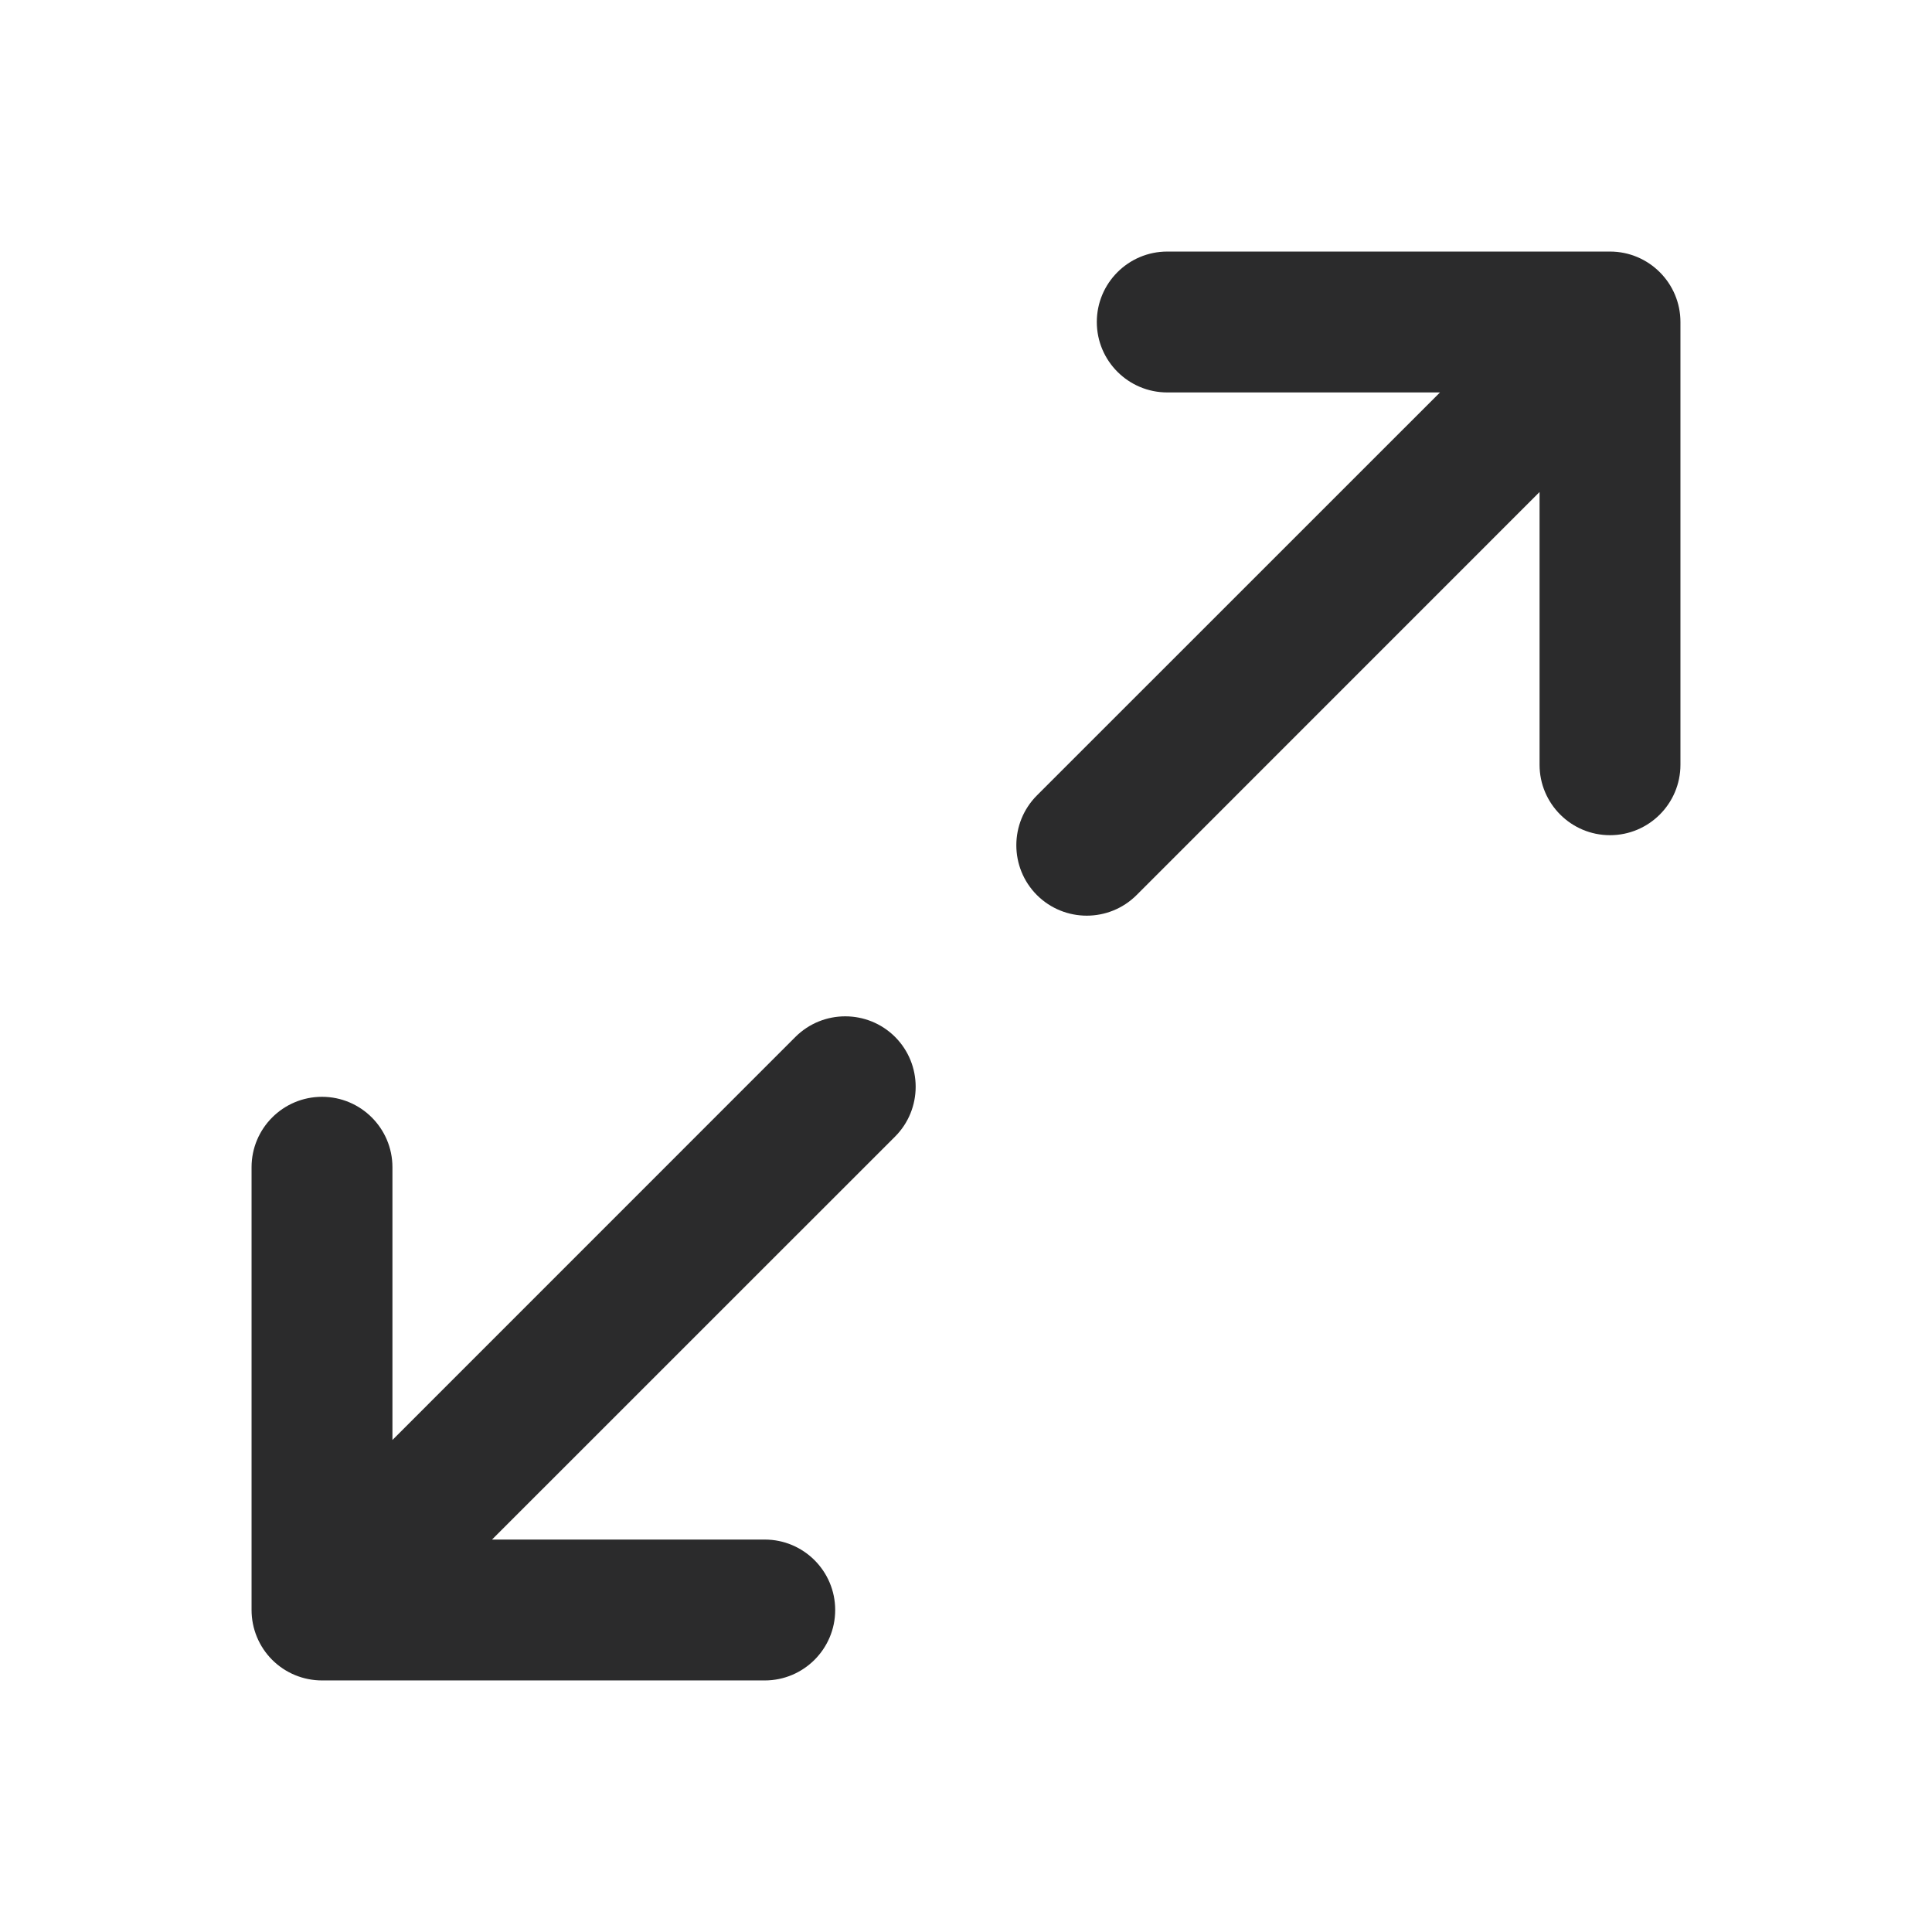 <svg width="24" height="24" viewBox="0 0 24 24" fill="none" xmlns="http://www.w3.org/2000/svg">
<path fill-rule="evenodd" clip-rule="evenodd" d="M14.5 3.125C14.017 3.125 13.625 3.517 13.625 4C13.625 4.483 14.017 4.875 14.5 4.875H17.888L12.881 9.881C12.54 10.223 12.54 10.777 12.881 11.119C13.223 11.46 13.777 11.46 14.119 11.119L19.125 6.112V9.5C19.125 9.983 19.517 10.375 20 10.375C20.483 10.375 20.875 9.983 20.875 9.5V4C20.875 3.517 20.483 3.125 20 3.125H14.5ZM4 20.875H9.5C9.983 20.875 10.375 20.483 10.375 20C10.375 19.517 9.983 19.125 9.5 19.125H6.112L11.119 14.119C11.46 13.777 11.46 13.223 11.119 12.881C10.777 12.54 10.223 12.54 9.881 12.881L4.875 17.888L4.875 14.5C4.875 14.017 4.483 13.625 4 13.625C3.517 13.625 3.125 14.017 3.125 14.5V20C3.125 20.232 3.217 20.455 3.381 20.619C3.545 20.783 3.768 20.875 4 20.875Z" fill="#2B2B2C"/>
</svg>
